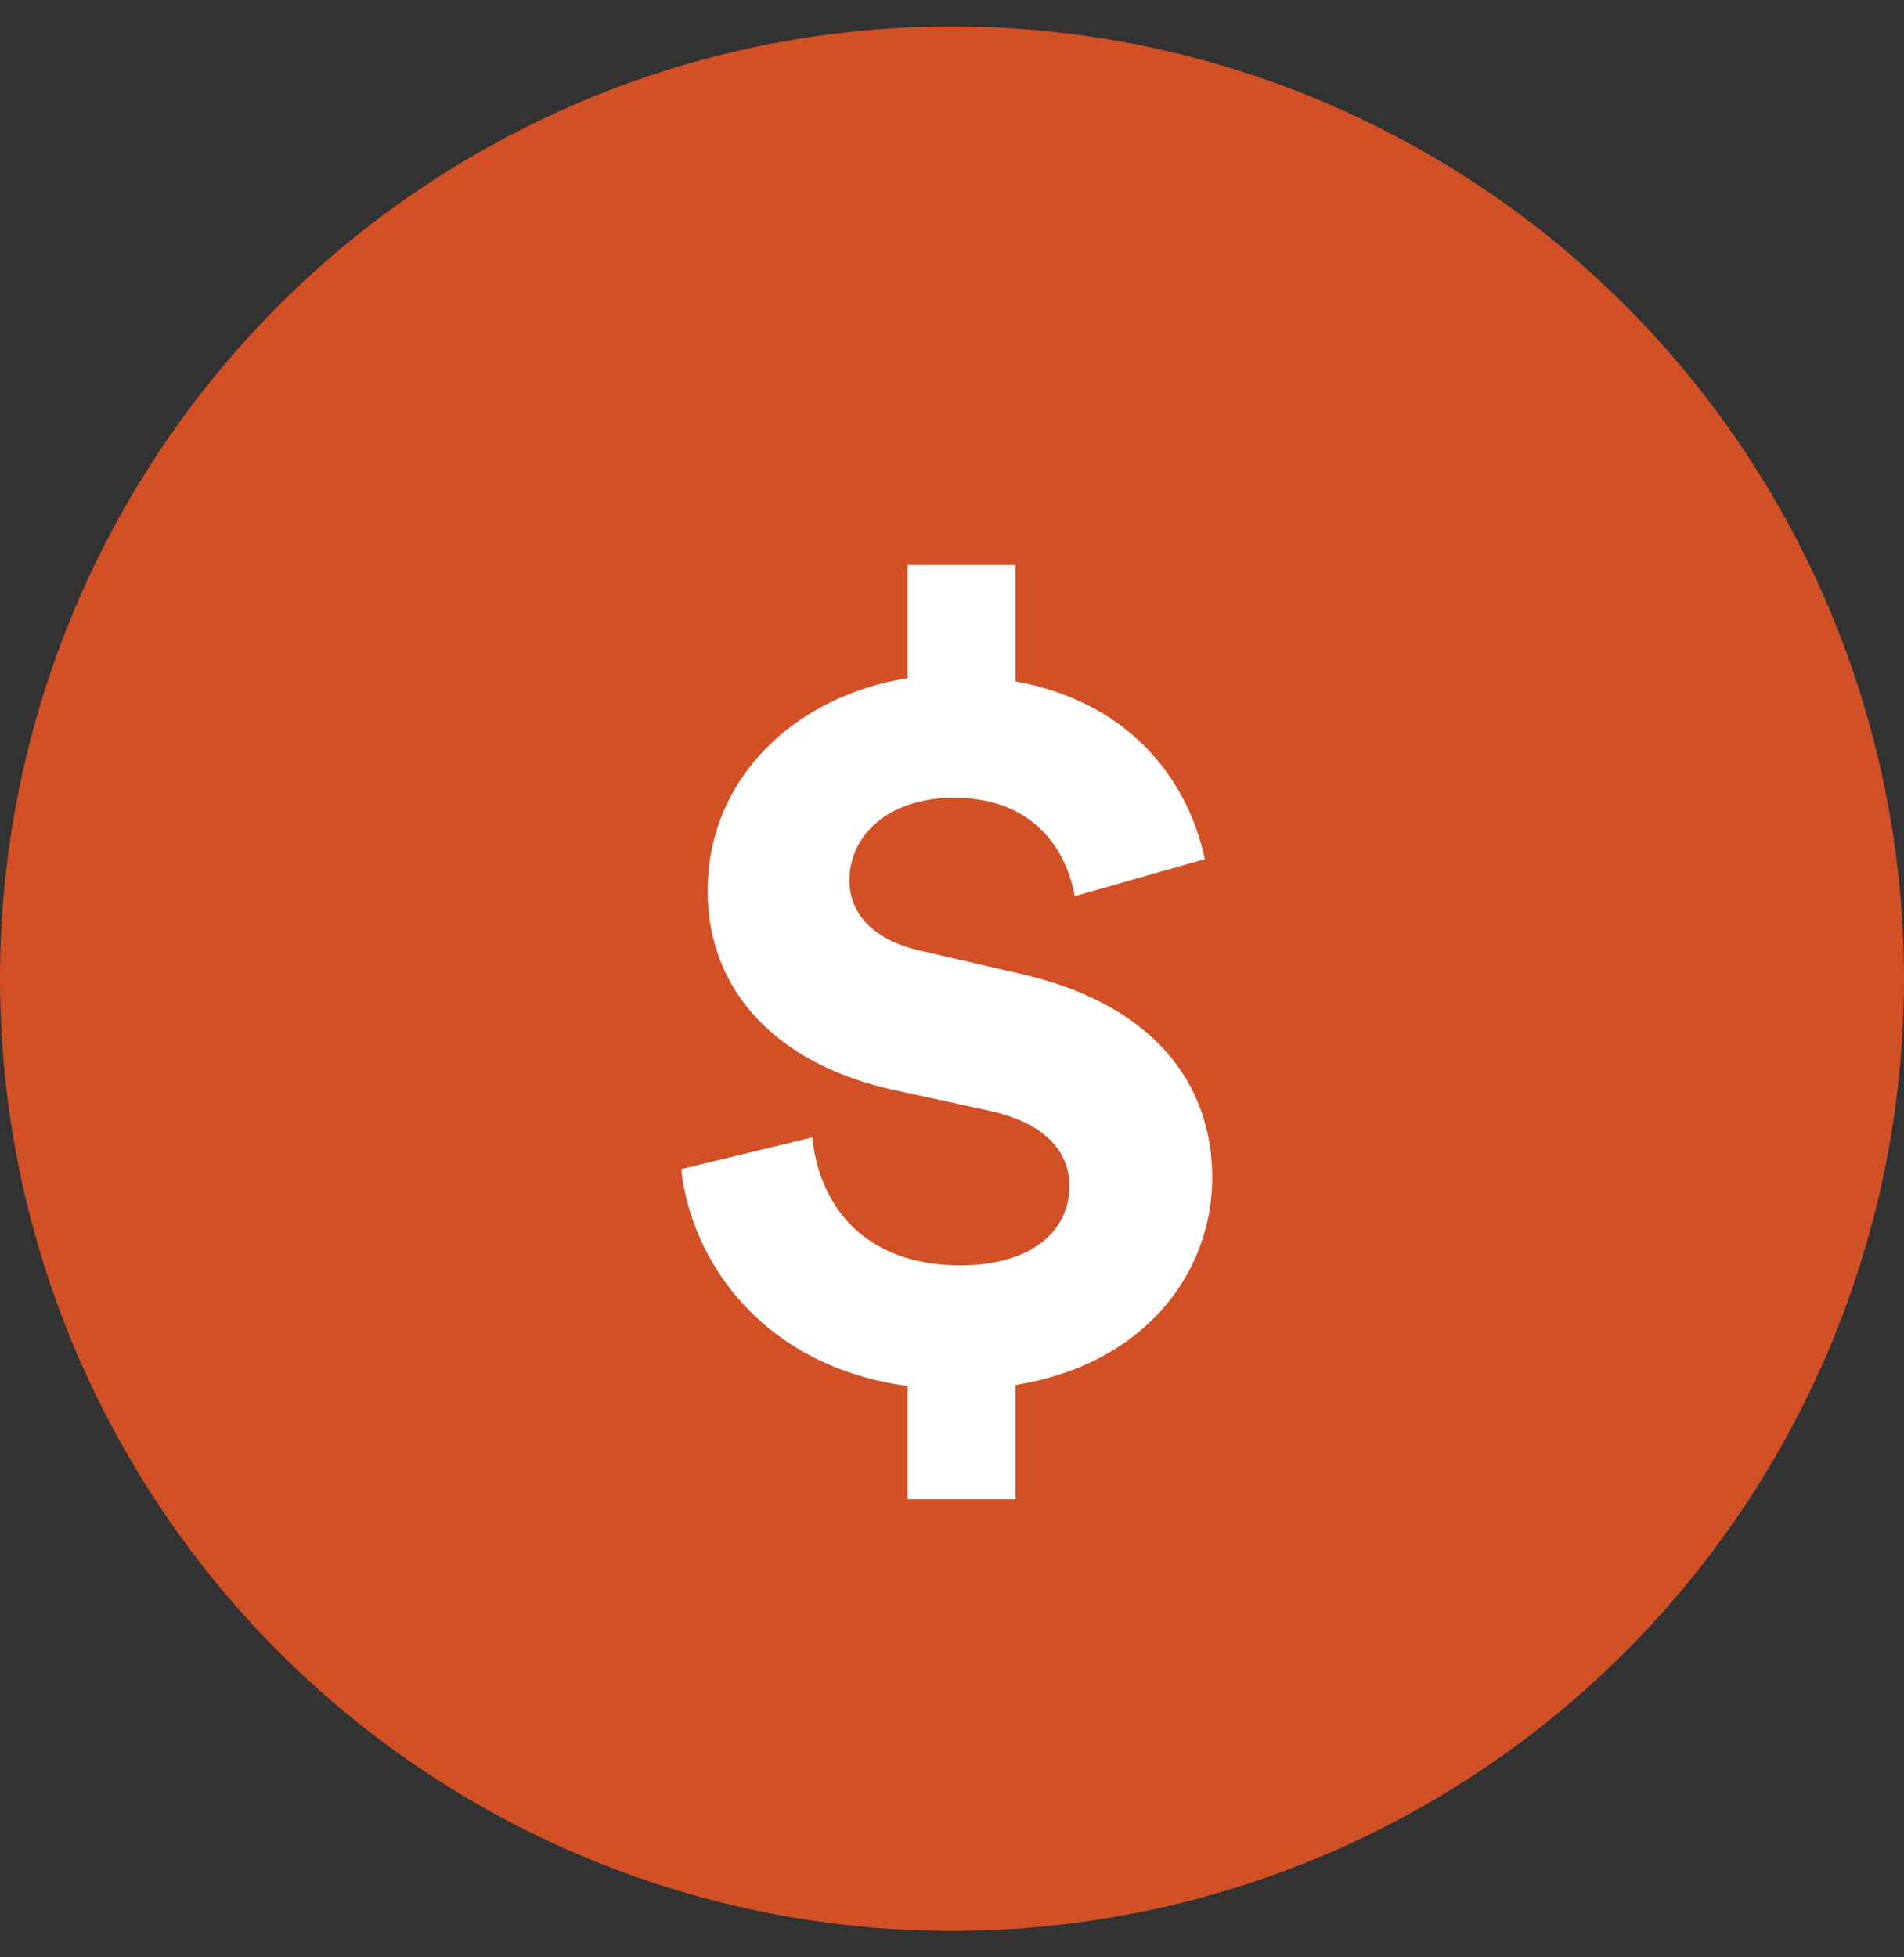 <svg width="36" height="37" viewBox="0 0 36 37" fill="none" xmlns="http://www.w3.org/2000/svg">
<rect x="0" y="0" width="36" height="37" fill="#333333" stroke="none"/>
<circle cx="18" cy="18.5" r="18" fill="#D25026"/>
<path d="M19.2 28.34H17.16V26.2C14.38 25.82 13.06 23.8 12.88 22.1L15.36 21.5C15.48 22.76 16.32 23.92 18.16 23.92C19.46 23.92 20.22 23.3 20.22 22.42C20.22 21.74 19.72 21.22 18.72 21L16.88 20.6C14.72 20.12 13.38 18.76 13.38 16.84C13.38 14.72 15.02 13.16 17.16 12.82V10.68H19.2V12.88C21.5 13.3 22.5 14.9 22.78 16.24L20.32 16.94C20.2 16.24 19.68 15.08 18.04 15.08C16.76 15.08 16.06 15.82 16.06 16.64C16.06 17.26 16.5 17.78 17.44 17.98L19.26 18.4C21.78 18.96 22.92 20.46 22.92 22.26C22.92 24.1 21.6 25.8 19.2 26.18V28.34Z" fill="white"/>
</svg>
